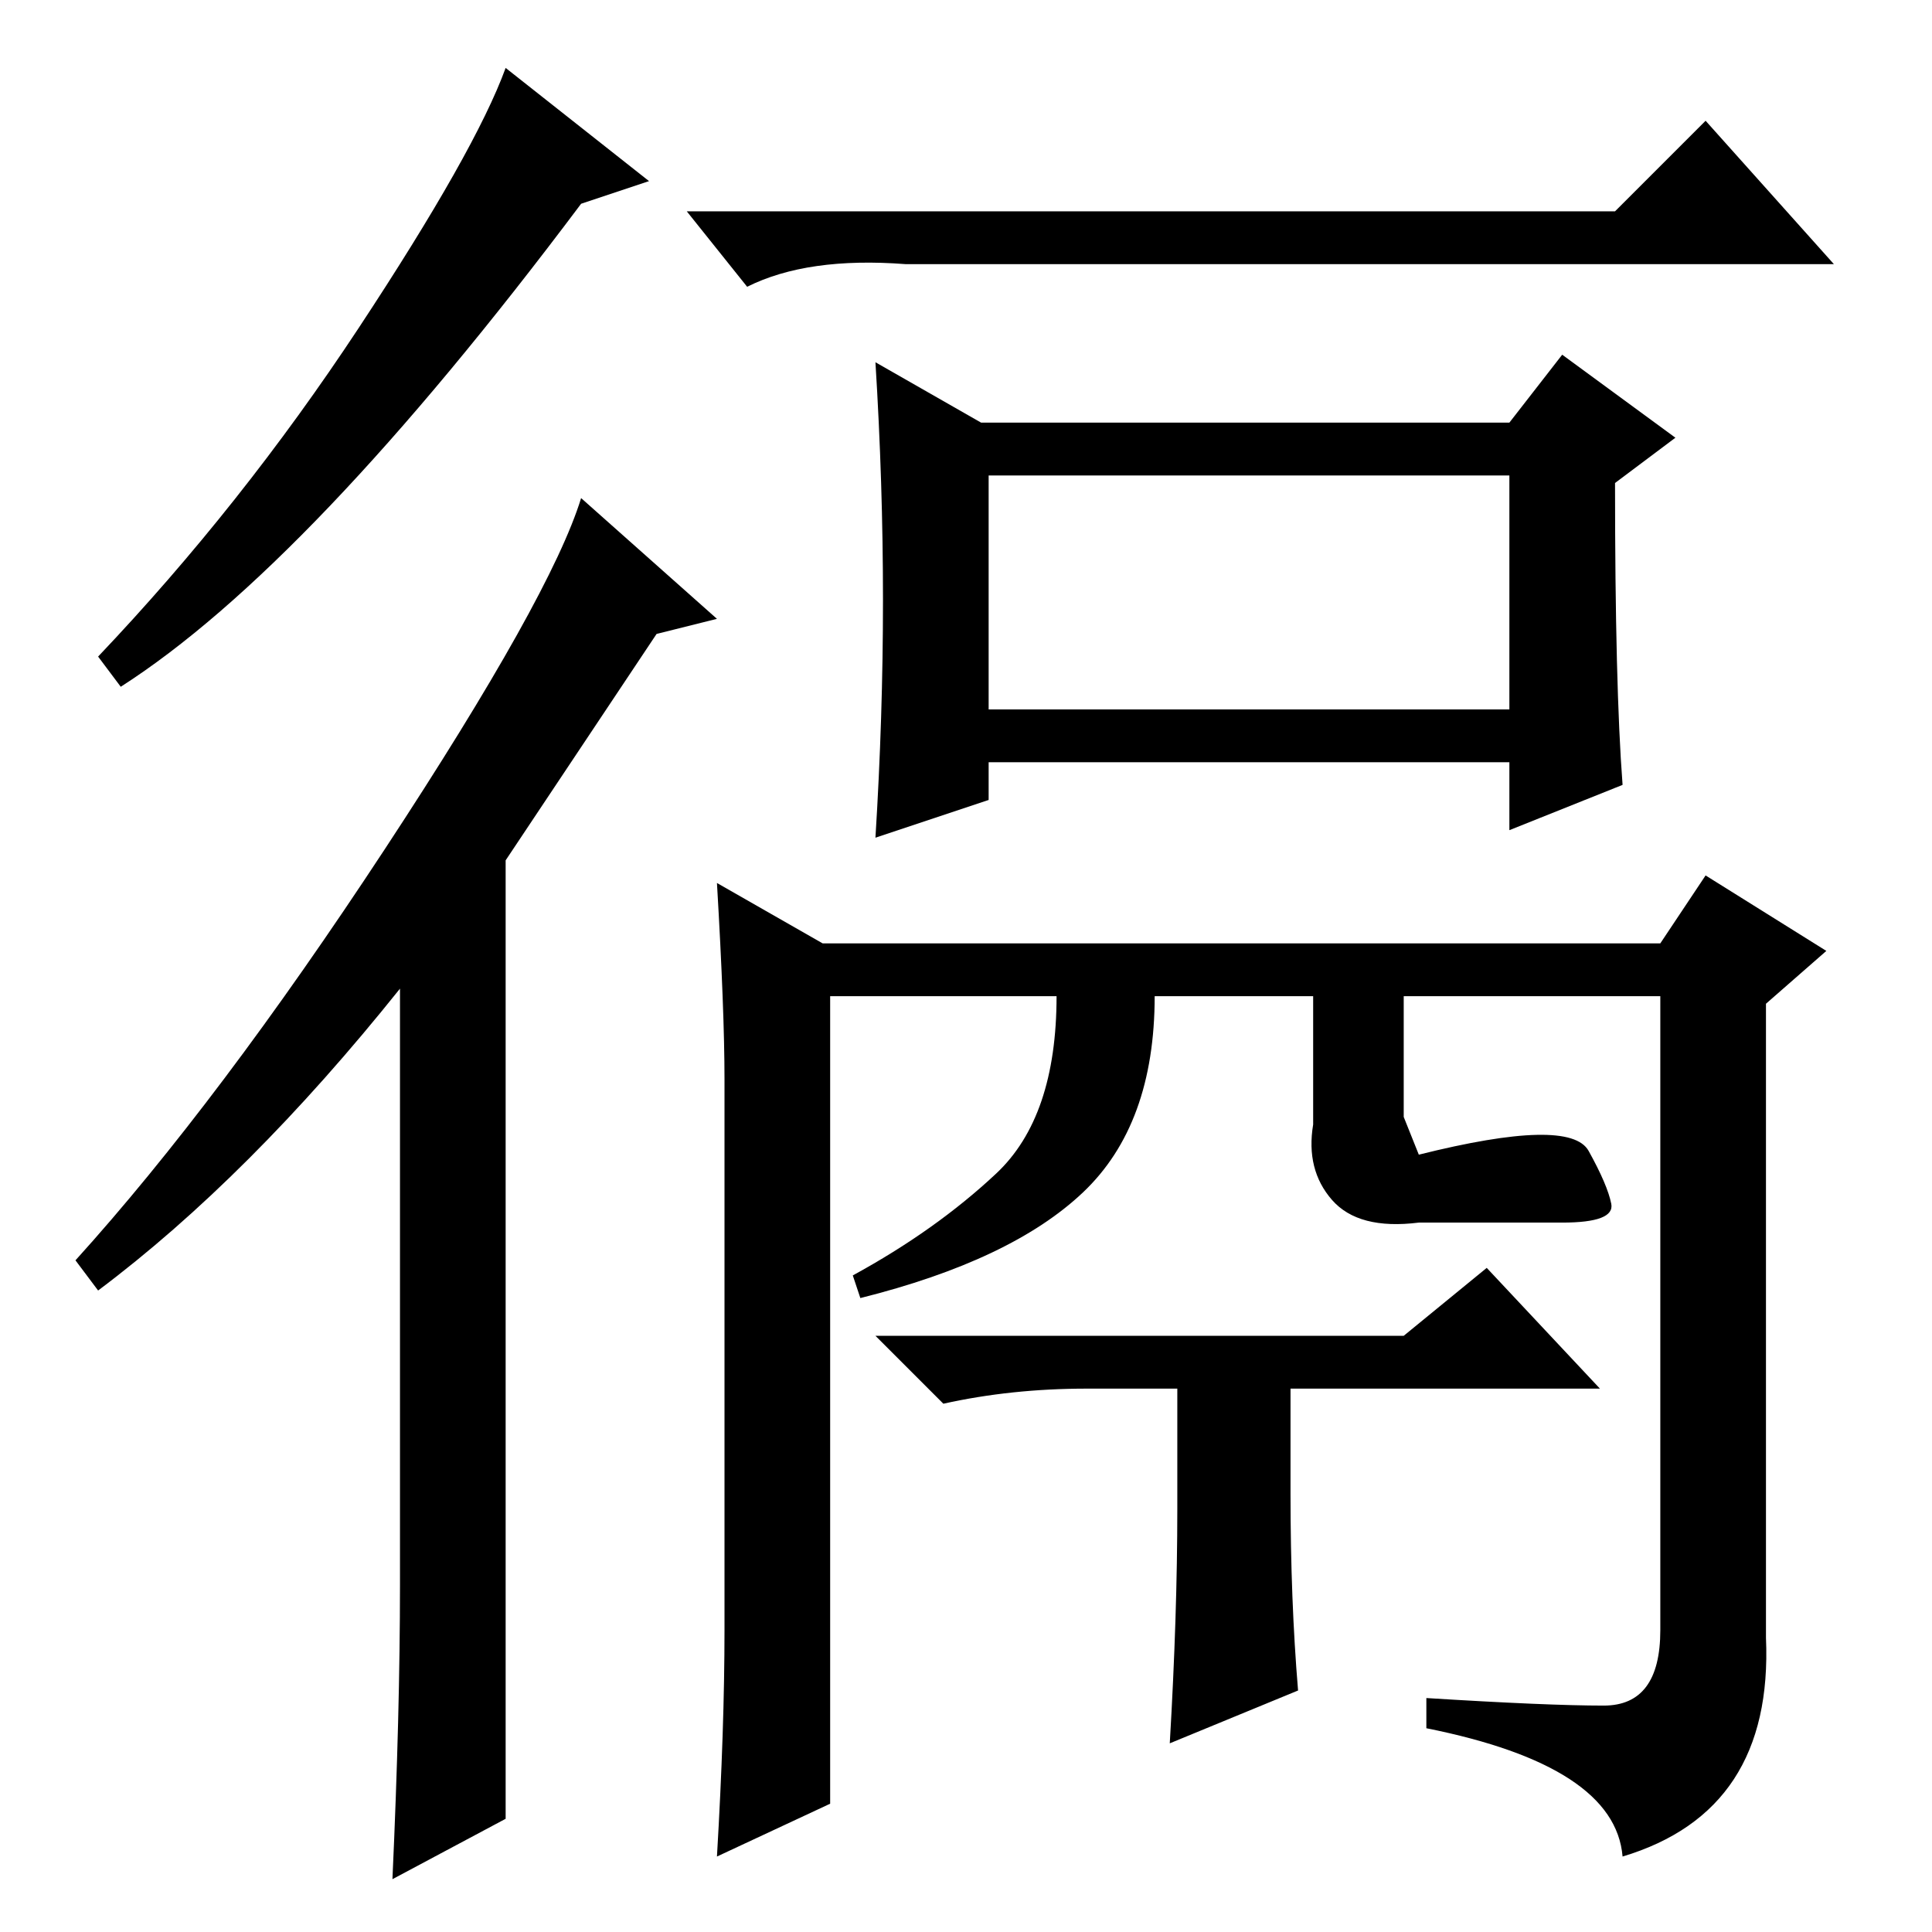 <?xml version="1.0" standalone="no"?>
<!DOCTYPE svg PUBLIC "-//W3C//DTD SVG 1.1//EN" "http://www.w3.org/Graphics/SVG/1.1/DTD/svg11.dtd" >
<svg xmlns="http://www.w3.org/2000/svg" xmlns:xlink="http://www.w3.org/1999/xlink" version="1.1" viewBox="0 -36 256 256">
  <g transform="matrix(1 0 0 -1 0 220)">
   <path fill="currentColor"
d="M67 15l-15 -8q1 22 1 39v79q-20 -25 -40 -40l-3 4q19 21 41 54.5t26 46.5l18 -16l-8 -2l-20 -30v-127zM86 232l-9 -3q-36 -48 -61 -64l-3 4q19 20 34.5 43.5t19.5 34.5zM214 228l12 12l17 -19h-123q-13 1 -21 -3l-8 10h123zM215 152l-15 -6v9h-69v-5l-15 -5q1 16 1 31.5
t-1 31.5l14 -8h70l7 9l15 -11l-8 -6q0 -27 1 -40zM131 162h69v31h-69v-31zM110 17l-15 -7q1 17 1 30v73q0 9 -1 26l14 -8h111l6 9l16 -10l-8 -7v-84q1 -23 -19 -29q-1 12 -26 17v4q16 -1 23.5 -1t7.5 10v84h-34v-16l2 -5q20 5 22.5 0.5t3 -7t-6.5 -2.5h-19q-8 -1 -11.5 3
t-2.5 10v17h-21q0 -17 -9.5 -26t-29.5 -14l-1 3q11 6 19 13.5t8 23.5h-30v-107zM172 32l-17 -7q1 17 1 31v16h-12q-10 0 -19 -2l-9 9h70l11 9l15 -16h-41v-14q0 -14 1 -26z" />
  </g>

</svg>
